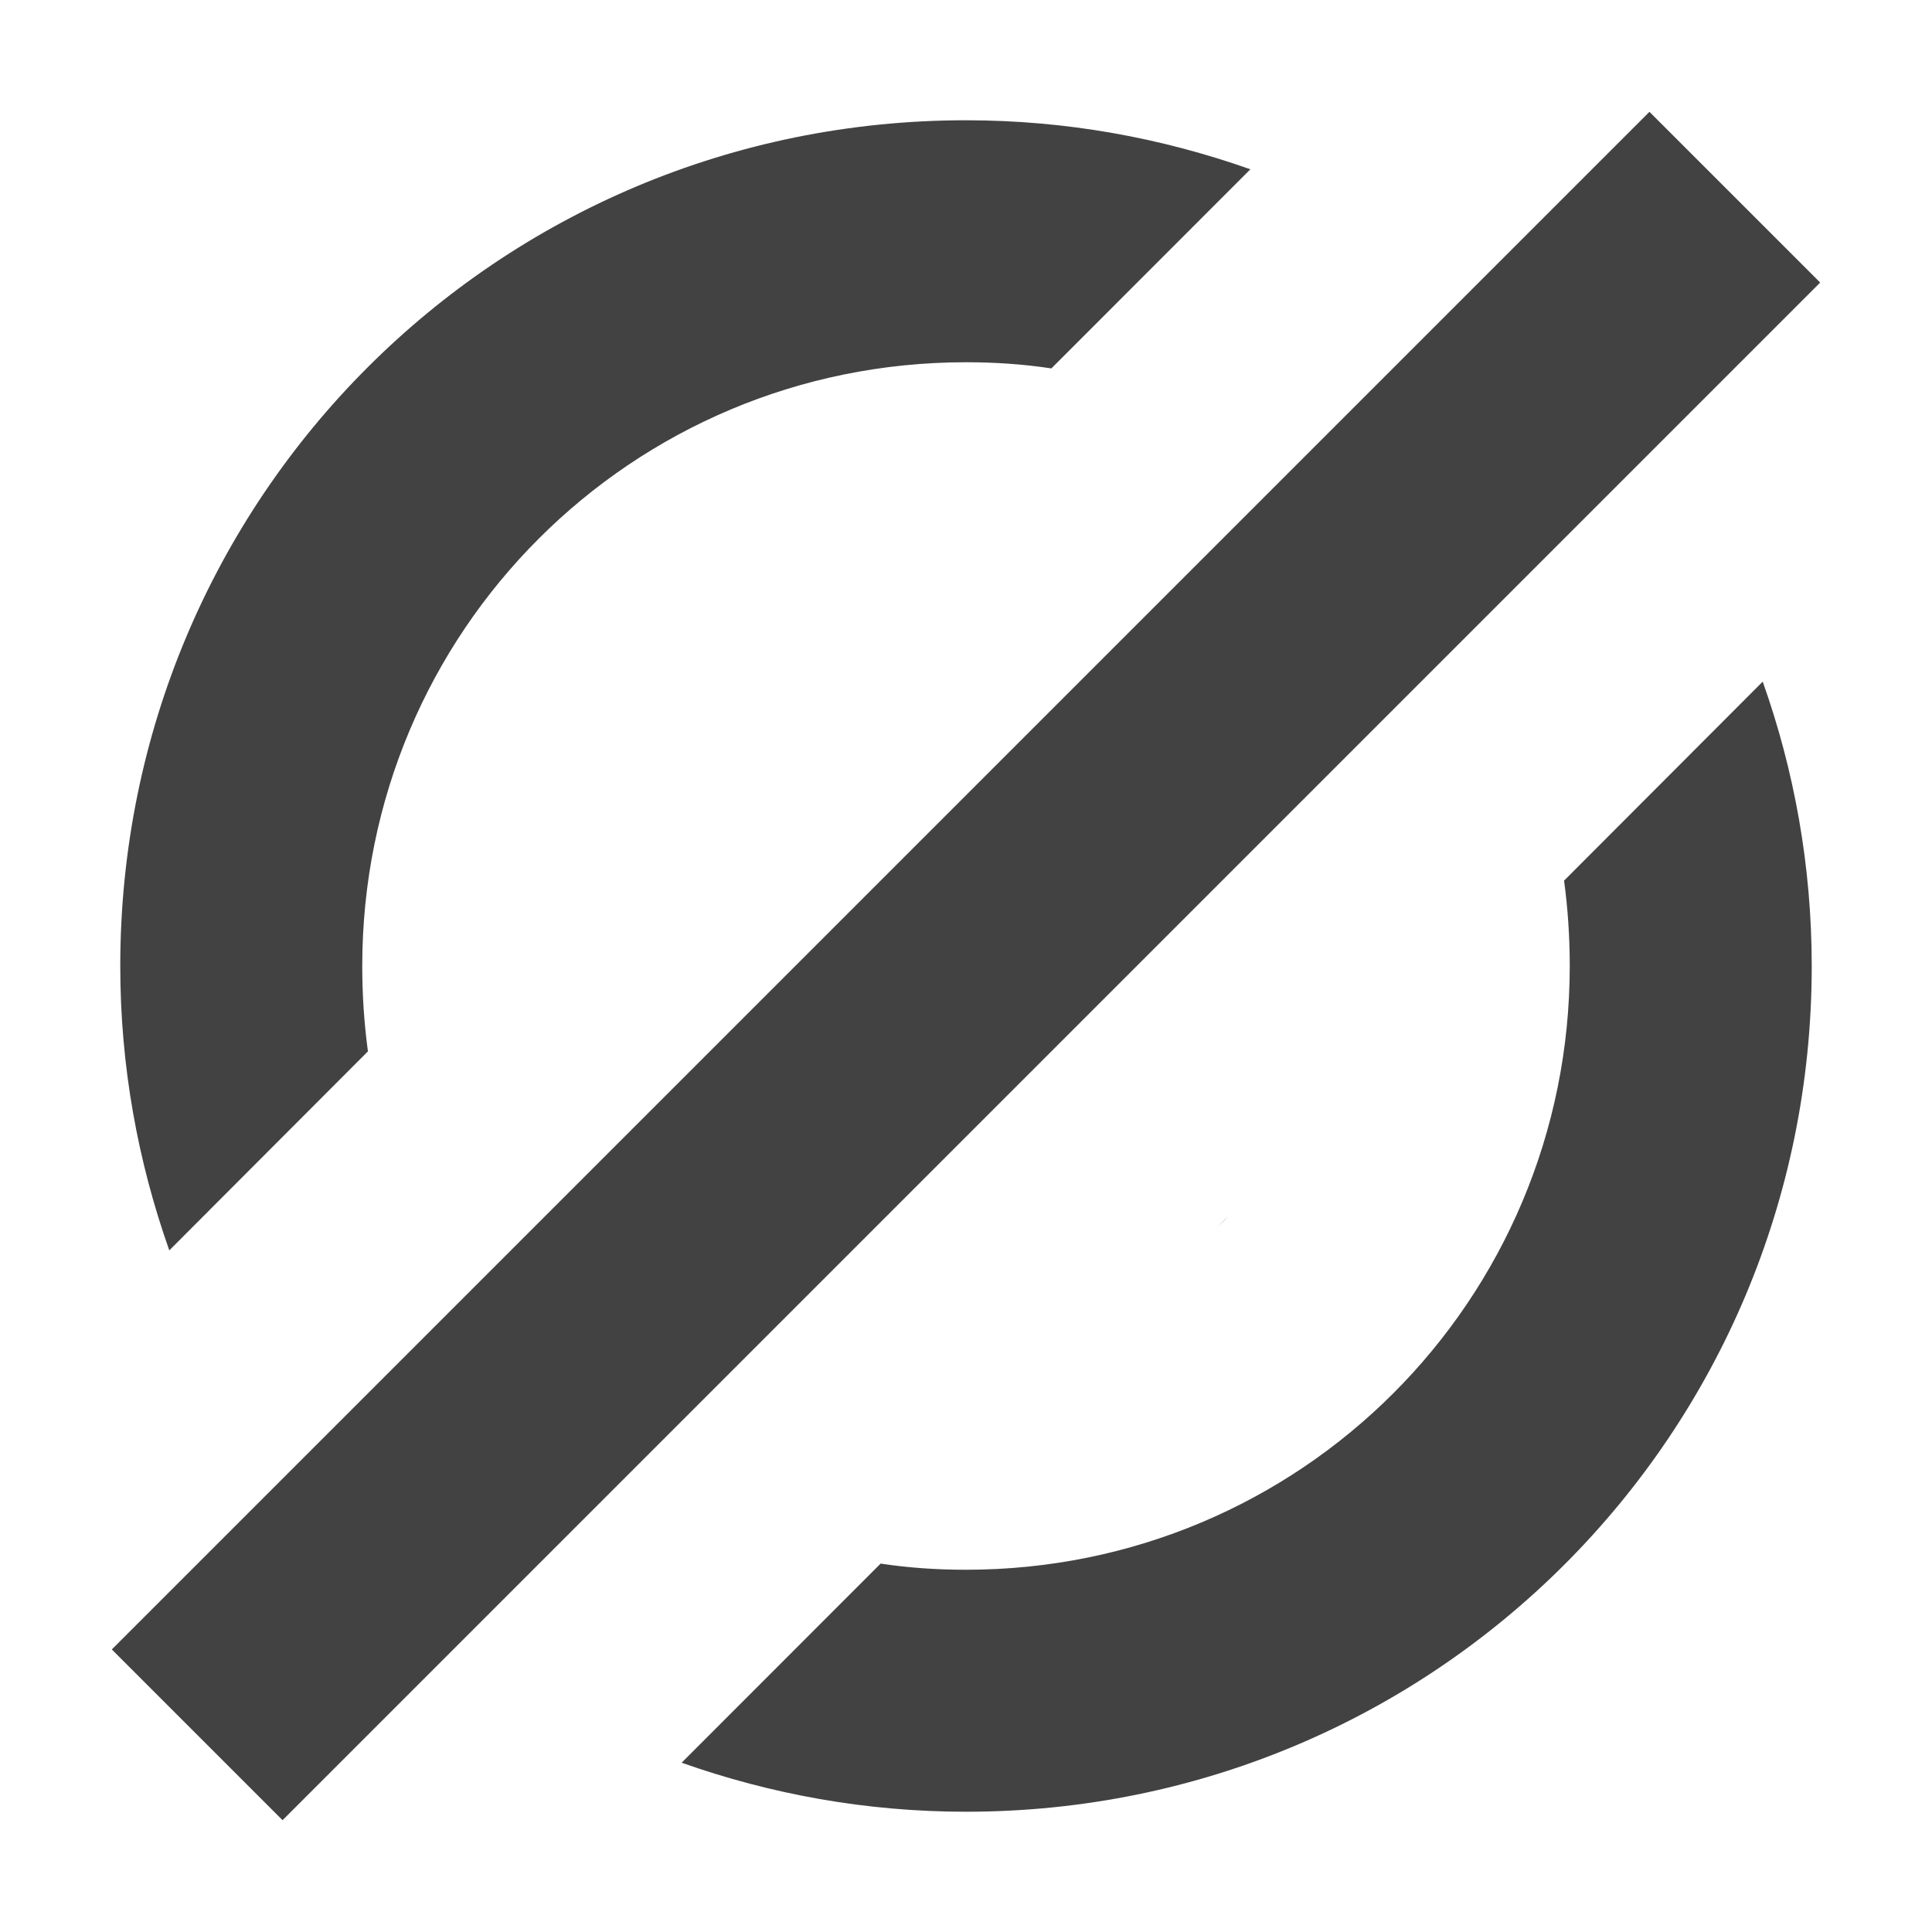 <?xml version="1.0" encoding="UTF-8"?>
<svg xmlns="http://www.w3.org/2000/svg" xmlns:xlink="http://www.w3.org/1999/xlink" width="16px" height="16px" viewBox="0 0 16 16" version="1.1">
<g id="surface1">
<defs>
  <style id="current-color-scheme" type="text/css">
   .ColorScheme-Text { color:#424242; } .ColorScheme-Highlight { color:#eeeeee; }
  </style>
 </defs>
<path style="fill:currentColor" class="ColorScheme-Text" d="M 13.66 0.926 L 0.926 13.66 L 2.34 15.074 L 15.074 2.34 Z M 8 0.996 C 4.121 0.996 0.996 4.121 0.996 8 C 0.996 8.828 1.141 9.617 1.402 10.355 L 3.047 8.707 C 3.016 8.477 3 8.242 3 8 C 3 5.23 5.23 3 8 3 C 8.242 3 8.477 3.016 8.707 3.051 L 10.355 1.402 C 9.617 1.141 8.828 0.996 8 0.996 Z M 14.598 5.645 L 12.953 7.293 C 12.984 7.523 13 7.758 13 8 C 13 10.77 10.77 13 8 13 C 7.758 13 7.523 12.984 7.293 12.949 L 5.645 14.598 C 6.383 14.859 7.172 15.004 8 15.004 C 11.879 15.004 15.004 11.879 15.004 8 C 15.004 7.172 14.859 6.379 14.598 5.645 Z M 5.922 5.832 C 5.891 5.863 5.863 5.891 5.832 5.922 Z M 10.168 10.078 L 10.078 10.168 C 10.109 10.137 10.137 10.105 10.168 10.078 Z M 10.168 10.078 "/>
</g>
</svg>
